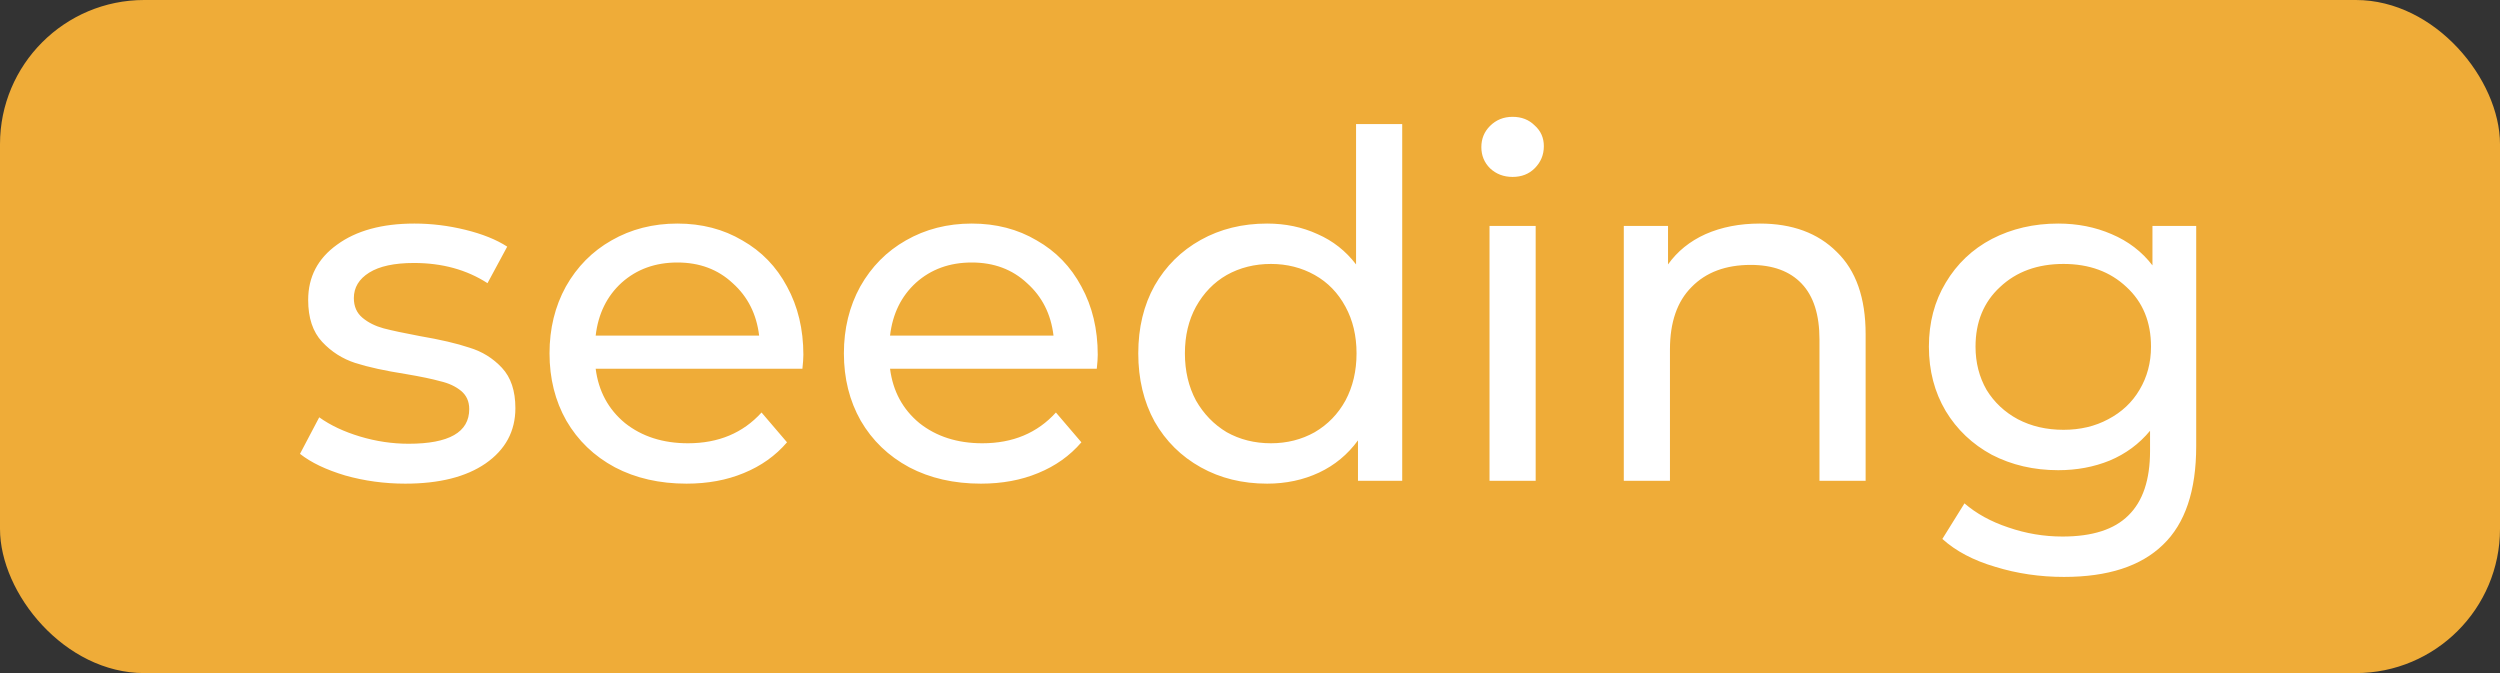 <svg width="52" height="14" viewBox="0 0 52 14" fill="none" xmlns="http://www.w3.org/2000/svg">
<rect x="0" y="0" width="52" height="14" fill="#333333" stroke="none"/>
<rect width="52" height="14" rx="3" fill="#EFAC38"/>
<path d="M8.43 10.06C7.997 10.06 7.58 10.003 7.18 9.89C6.78 9.77 6.467 9.62 6.24 9.44L6.64 8.68C6.873 8.847 7.157 8.98 7.49 9.08C7.823 9.18 8.16 9.23 8.5 9.23C9.34 9.23 9.76 8.99 9.76 8.51C9.76 8.35 9.703 8.223 9.59 8.13C9.477 8.037 9.333 7.97 9.16 7.93C8.993 7.883 8.753 7.833 8.44 7.78C8.013 7.713 7.663 7.637 7.39 7.55C7.123 7.463 6.893 7.317 6.7 7.11C6.507 6.903 6.41 6.613 6.41 6.24C6.41 5.76 6.61 5.377 7.01 5.09C7.41 4.797 7.947 4.65 8.62 4.65C8.973 4.65 9.327 4.693 9.68 4.78C10.033 4.867 10.323 4.983 10.55 5.13L10.14 5.89C9.707 5.61 9.197 5.47 8.61 5.47C8.203 5.47 7.893 5.537 7.68 5.67C7.467 5.803 7.36 5.98 7.36 6.2C7.36 6.373 7.42 6.51 7.54 6.61C7.66 6.71 7.807 6.783 7.98 6.83C8.16 6.877 8.41 6.93 8.73 6.99C9.157 7.063 9.5 7.143 9.76 7.23C10.027 7.31 10.253 7.45 10.44 7.65C10.627 7.85 10.72 8.13 10.72 8.49C10.72 8.97 10.513 9.353 10.1 9.64C9.693 9.92 9.137 10.06 8.43 10.06ZM16.71 7.38C16.71 7.453 16.703 7.55 16.69 7.67H12.39C12.45 8.137 12.653 8.513 13 8.8C13.353 9.08 13.79 9.22 14.31 9.22C14.943 9.22 15.453 9.007 15.84 8.58L16.37 9.2C16.13 9.48 15.83 9.693 15.47 9.84C15.116 9.987 14.72 10.06 14.28 10.06C13.72 10.06 13.223 9.947 12.79 9.72C12.356 9.487 12.02 9.163 11.78 8.75C11.546 8.337 11.43 7.87 11.43 7.35C11.43 6.837 11.543 6.373 11.77 5.96C12.003 5.547 12.32 5.227 12.72 5C13.126 4.767 13.583 4.65 14.09 4.65C14.596 4.65 15.046 4.767 15.44 5C15.84 5.227 16.15 5.547 16.37 5.96C16.596 6.373 16.71 6.847 16.71 7.38ZM14.09 5.46C13.63 5.46 13.243 5.6 12.93 5.88C12.623 6.16 12.443 6.527 12.39 6.98H15.79C15.736 6.533 15.553 6.17 15.24 5.89C14.933 5.603 14.55 5.46 14.09 5.46ZM22.833 7.38C22.833 7.453 22.826 7.55 22.813 7.67H18.513C18.573 8.137 18.776 8.513 19.123 8.8C19.476 9.08 19.913 9.22 20.433 9.22C21.066 9.22 21.576 9.007 21.963 8.58L22.493 9.2C22.253 9.48 21.953 9.693 21.593 9.84C21.239 9.987 20.843 10.06 20.403 10.06C19.843 10.06 19.346 9.947 18.913 9.72C18.48 9.487 18.143 9.163 17.903 8.75C17.669 8.337 17.553 7.87 17.553 7.35C17.553 6.837 17.666 6.373 17.893 5.96C18.126 5.547 18.443 5.227 18.843 5C19.25 4.767 19.706 4.65 20.213 4.65C20.72 4.65 21.169 4.767 21.563 5C21.963 5.227 22.273 5.547 22.493 5.96C22.72 6.373 22.833 6.847 22.833 7.38ZM20.213 5.46C19.753 5.46 19.366 5.6 19.053 5.88C18.746 6.16 18.566 6.527 18.513 6.98H21.913C21.86 6.533 21.676 6.17 21.363 5.89C21.056 5.603 20.673 5.46 20.213 5.46ZM29.166 2.58V10H28.246V9.16C28.032 9.453 27.762 9.677 27.436 9.83C27.109 9.983 26.749 10.06 26.356 10.06C25.843 10.06 25.383 9.947 24.976 9.72C24.569 9.493 24.249 9.177 24.016 8.77C23.789 8.357 23.676 7.883 23.676 7.35C23.676 6.817 23.789 6.347 24.016 5.94C24.249 5.533 24.569 5.217 24.976 4.99C25.383 4.763 25.843 4.65 26.356 4.65C26.736 4.65 27.086 4.723 27.406 4.87C27.726 5.01 27.992 5.22 28.206 5.5V2.58H29.166ZM26.436 9.22C26.769 9.22 27.073 9.143 27.346 8.99C27.619 8.83 27.832 8.61 27.986 8.33C28.139 8.043 28.216 7.717 28.216 7.35C28.216 6.983 28.139 6.66 27.986 6.38C27.832 6.093 27.619 5.873 27.346 5.72C27.073 5.567 26.769 5.49 26.436 5.49C26.096 5.49 25.789 5.567 25.516 5.72C25.249 5.873 25.036 6.093 24.876 6.38C24.723 6.66 24.646 6.983 24.646 7.35C24.646 7.717 24.723 8.043 24.876 8.33C25.036 8.61 25.249 8.83 25.516 8.99C25.789 9.143 26.096 9.22 26.436 9.22ZM30.982 4.7H31.942V10H30.982V4.7ZM31.462 3.68C31.276 3.68 31.119 3.62 30.992 3.5C30.872 3.38 30.812 3.233 30.812 3.06C30.812 2.887 30.872 2.74 30.992 2.62C31.119 2.493 31.276 2.43 31.462 2.43C31.649 2.43 31.802 2.49 31.922 2.61C32.049 2.723 32.112 2.867 32.112 3.04C32.112 3.22 32.049 3.373 31.922 3.5C31.802 3.62 31.649 3.68 31.462 3.68ZM36.605 4.65C37.279 4.65 37.812 4.847 38.205 5.24C38.605 5.627 38.805 6.197 38.805 6.95V10H37.845V7.06C37.845 6.547 37.722 6.16 37.475 5.9C37.229 5.64 36.875 5.51 36.415 5.51C35.895 5.51 35.485 5.663 35.185 5.97C34.885 6.27 34.735 6.703 34.735 7.27V10H33.775V4.7H34.695V5.5C34.889 5.227 35.149 5.017 35.475 4.87C35.809 4.723 36.185 4.65 36.605 4.65ZM45.681 4.7V9.28C45.681 10.207 45.451 10.89 44.991 11.33C44.531 11.777 43.844 12 42.931 12C42.431 12 41.955 11.93 41.501 11.79C41.048 11.657 40.681 11.463 40.401 11.21L40.861 10.47C41.108 10.683 41.411 10.85 41.771 10.97C42.138 11.097 42.514 11.16 42.901 11.16C43.521 11.16 43.978 11.013 44.271 10.72C44.571 10.427 44.721 9.98 44.721 9.38V8.96C44.495 9.233 44.215 9.44 43.881 9.58C43.554 9.713 43.198 9.78 42.811 9.78C42.304 9.78 41.844 9.673 41.431 9.46C41.025 9.24 40.705 8.937 40.471 8.55C40.238 8.157 40.121 7.71 40.121 7.21C40.121 6.71 40.238 6.267 40.471 5.88C40.705 5.487 41.025 5.183 41.431 4.97C41.844 4.757 42.304 4.65 42.811 4.65C43.211 4.65 43.581 4.723 43.921 4.87C44.268 5.017 44.551 5.233 44.771 5.52V4.7H45.681ZM42.921 8.94C43.268 8.94 43.578 8.867 43.851 8.72C44.131 8.573 44.348 8.37 44.501 8.11C44.661 7.843 44.741 7.543 44.741 7.21C44.741 6.697 44.571 6.283 44.231 5.97C43.891 5.65 43.455 5.49 42.921 5.49C42.381 5.49 41.941 5.65 41.601 5.97C41.261 6.283 41.091 6.697 41.091 7.21C41.091 7.543 41.168 7.843 41.321 8.11C41.481 8.37 41.698 8.573 41.971 8.72C42.251 8.867 42.568 8.94 42.921 8.94Z" fill="white"/>
</svg>
